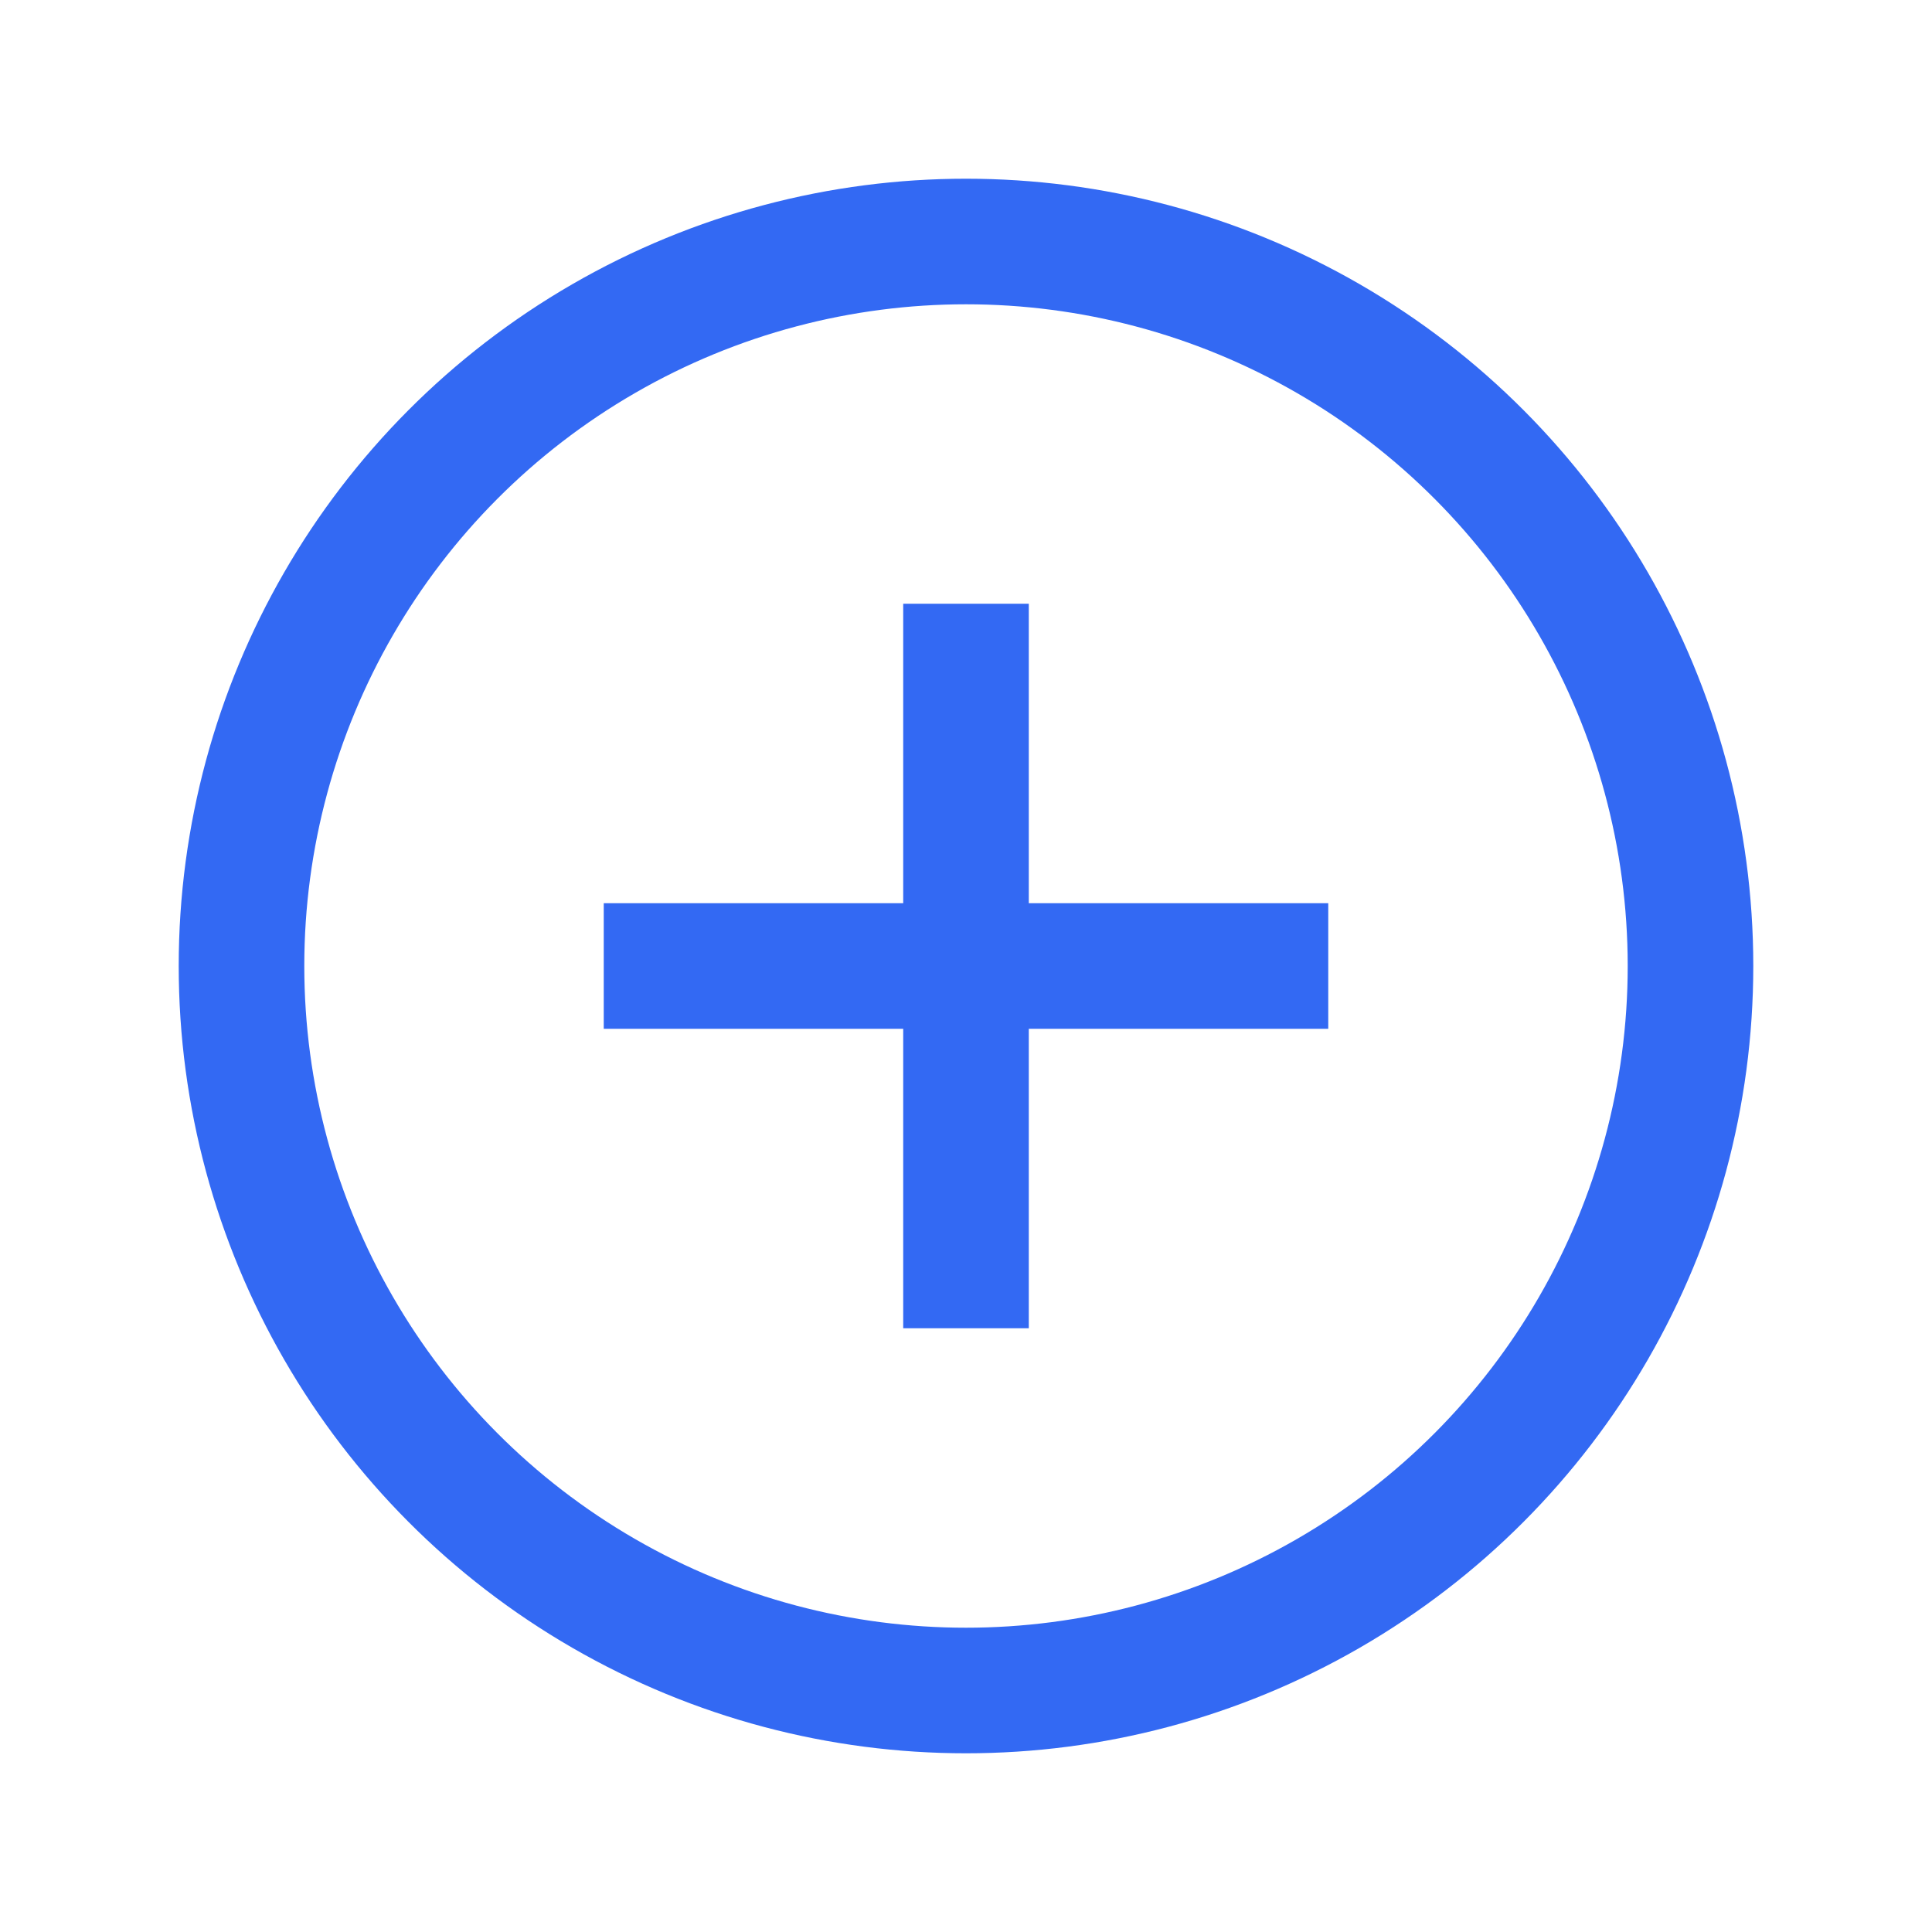 <svg width="25px" height="25px" viewBox="0 0 64 64" xmlns="http://www.w3.org/2000/svg" fill="none" 
stroke="#3369F3" stroke-width="4.16"><g id="SVGRepo_bgCarrier" stroke-width="0"></g><g id="SVGRepo_tracerCarrier" stroke-linecap="round" stroke-linejoin="round"></g><g id="SVGRepo_iconCarrier"><circle cx="32" cy="32" r="24"></circle><line x1="20" y1="32" x2="44" y2="32"></line><line x1="32" y1="20" x2="32" y2="44"></line></g></svg>